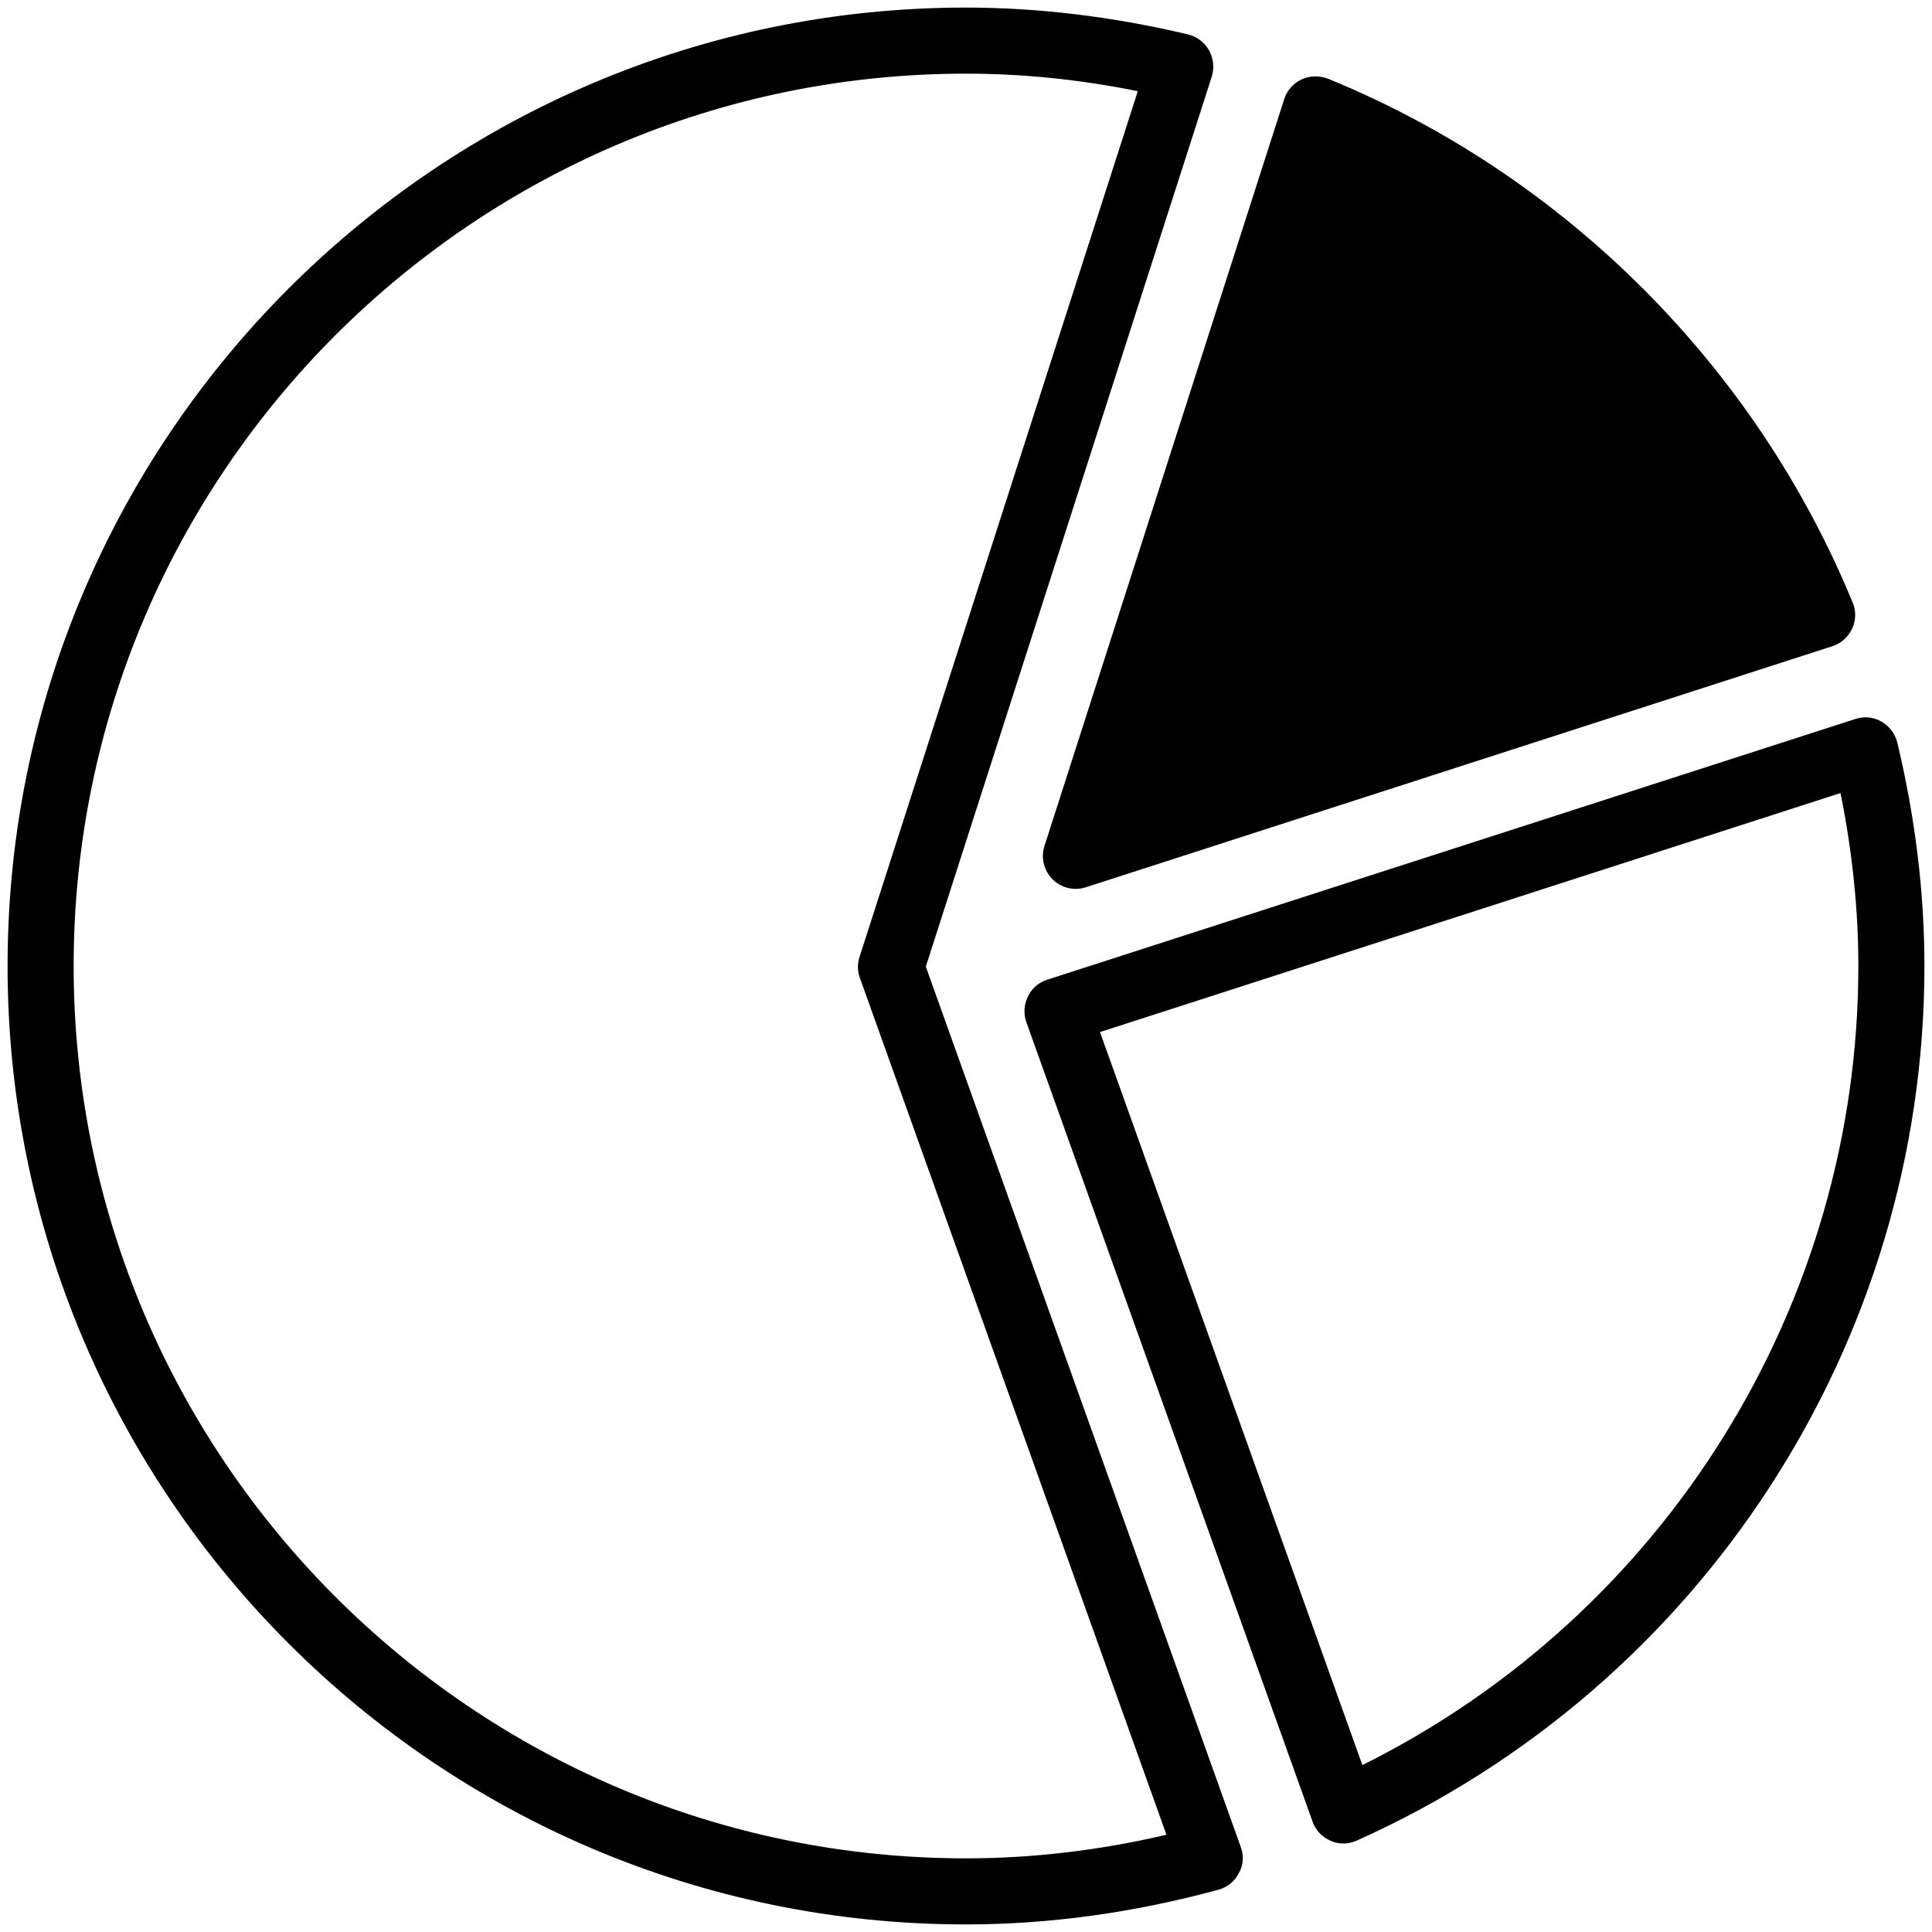 <?xml version="1.0" encoding="UTF-8"?>
<svg xmlns="http://www.w3.org/2000/svg" xmlns:xlink="http://www.w3.org/1999/xlink" width="25px" height="25px"
     viewBox="0 0 25 25" version="1.1">
    <g id="surface1">
        <path style=" stroke:none;fill-rule:nonzero;fill:currenColor;fill-opacity:1;"
              d="M 13.621 11.379 C 13.734 11.492 13.902 11.531 14.055 11.48 L 23.707 8.363 C 23.82 8.328 23.914 8.246 23.965 8.137 C 24.016 8.031 24.02 7.906 23.973 7.797 C 22.719 4.742 20.246 2.27 17.188 1.02 C 17.078 0.977 16.953 0.977 16.844 1.027 C 16.734 1.078 16.652 1.172 16.617 1.285 L 13.516 10.945 C 13.465 11.098 13.508 11.266 13.621 11.379 Z M 11.98 12.508 L 15.68 0.992 C 15.715 0.879 15.703 0.754 15.645 0.652 C 15.586 0.547 15.488 0.473 15.371 0.445 C 14.402 0.215 13.434 0.098 12.5 0.098 C 5.66 0.098 0.098 5.66 0.098 12.5 C 0.098 19.34 5.66 24.902 12.5 24.902 C 13.578 24.902 14.676 24.75 15.766 24.453 C 15.883 24.422 15.977 24.344 16.031 24.238 C 16.09 24.133 16.098 24.008 16.055 23.898 Z M 12.5 24.047 C 6.133 24.047 0.953 18.867 0.953 12.5 C 0.953 6.133 6.133 0.953 12.5 0.953 C 13.223 0.953 13.969 1.027 14.723 1.18 L 11.121 12.387 C 11.094 12.477 11.094 12.57 11.129 12.66 L 15.094 23.742 C 14.223 23.945 13.355 24.047 12.5 24.047 Z M 24.551 9.609 C 24.523 9.496 24.449 9.395 24.344 9.336 C 24.238 9.277 24.117 9.266 24.004 9.305 L 13.555 12.676 C 13.441 12.711 13.352 12.789 13.301 12.895 C 13.25 13 13.242 13.117 13.281 13.227 L 16.984 23.57 C 17.023 23.684 17.109 23.773 17.219 23.82 C 17.273 23.844 17.328 23.855 17.387 23.855 C 17.445 23.855 17.504 23.84 17.559 23.816 C 22.02 21.816 24.902 17.375 24.902 12.5 C 24.902 11.559 24.785 10.586 24.551 9.609 Z M 17.629 22.84 L 14.234 13.355 L 23.816 10.262 C 23.969 11.02 24.047 11.77 24.047 12.5 C 24.047 16.887 21.543 20.895 17.629 22.84 Z M 17.629 22.84 "/>
    </g>
</svg>
